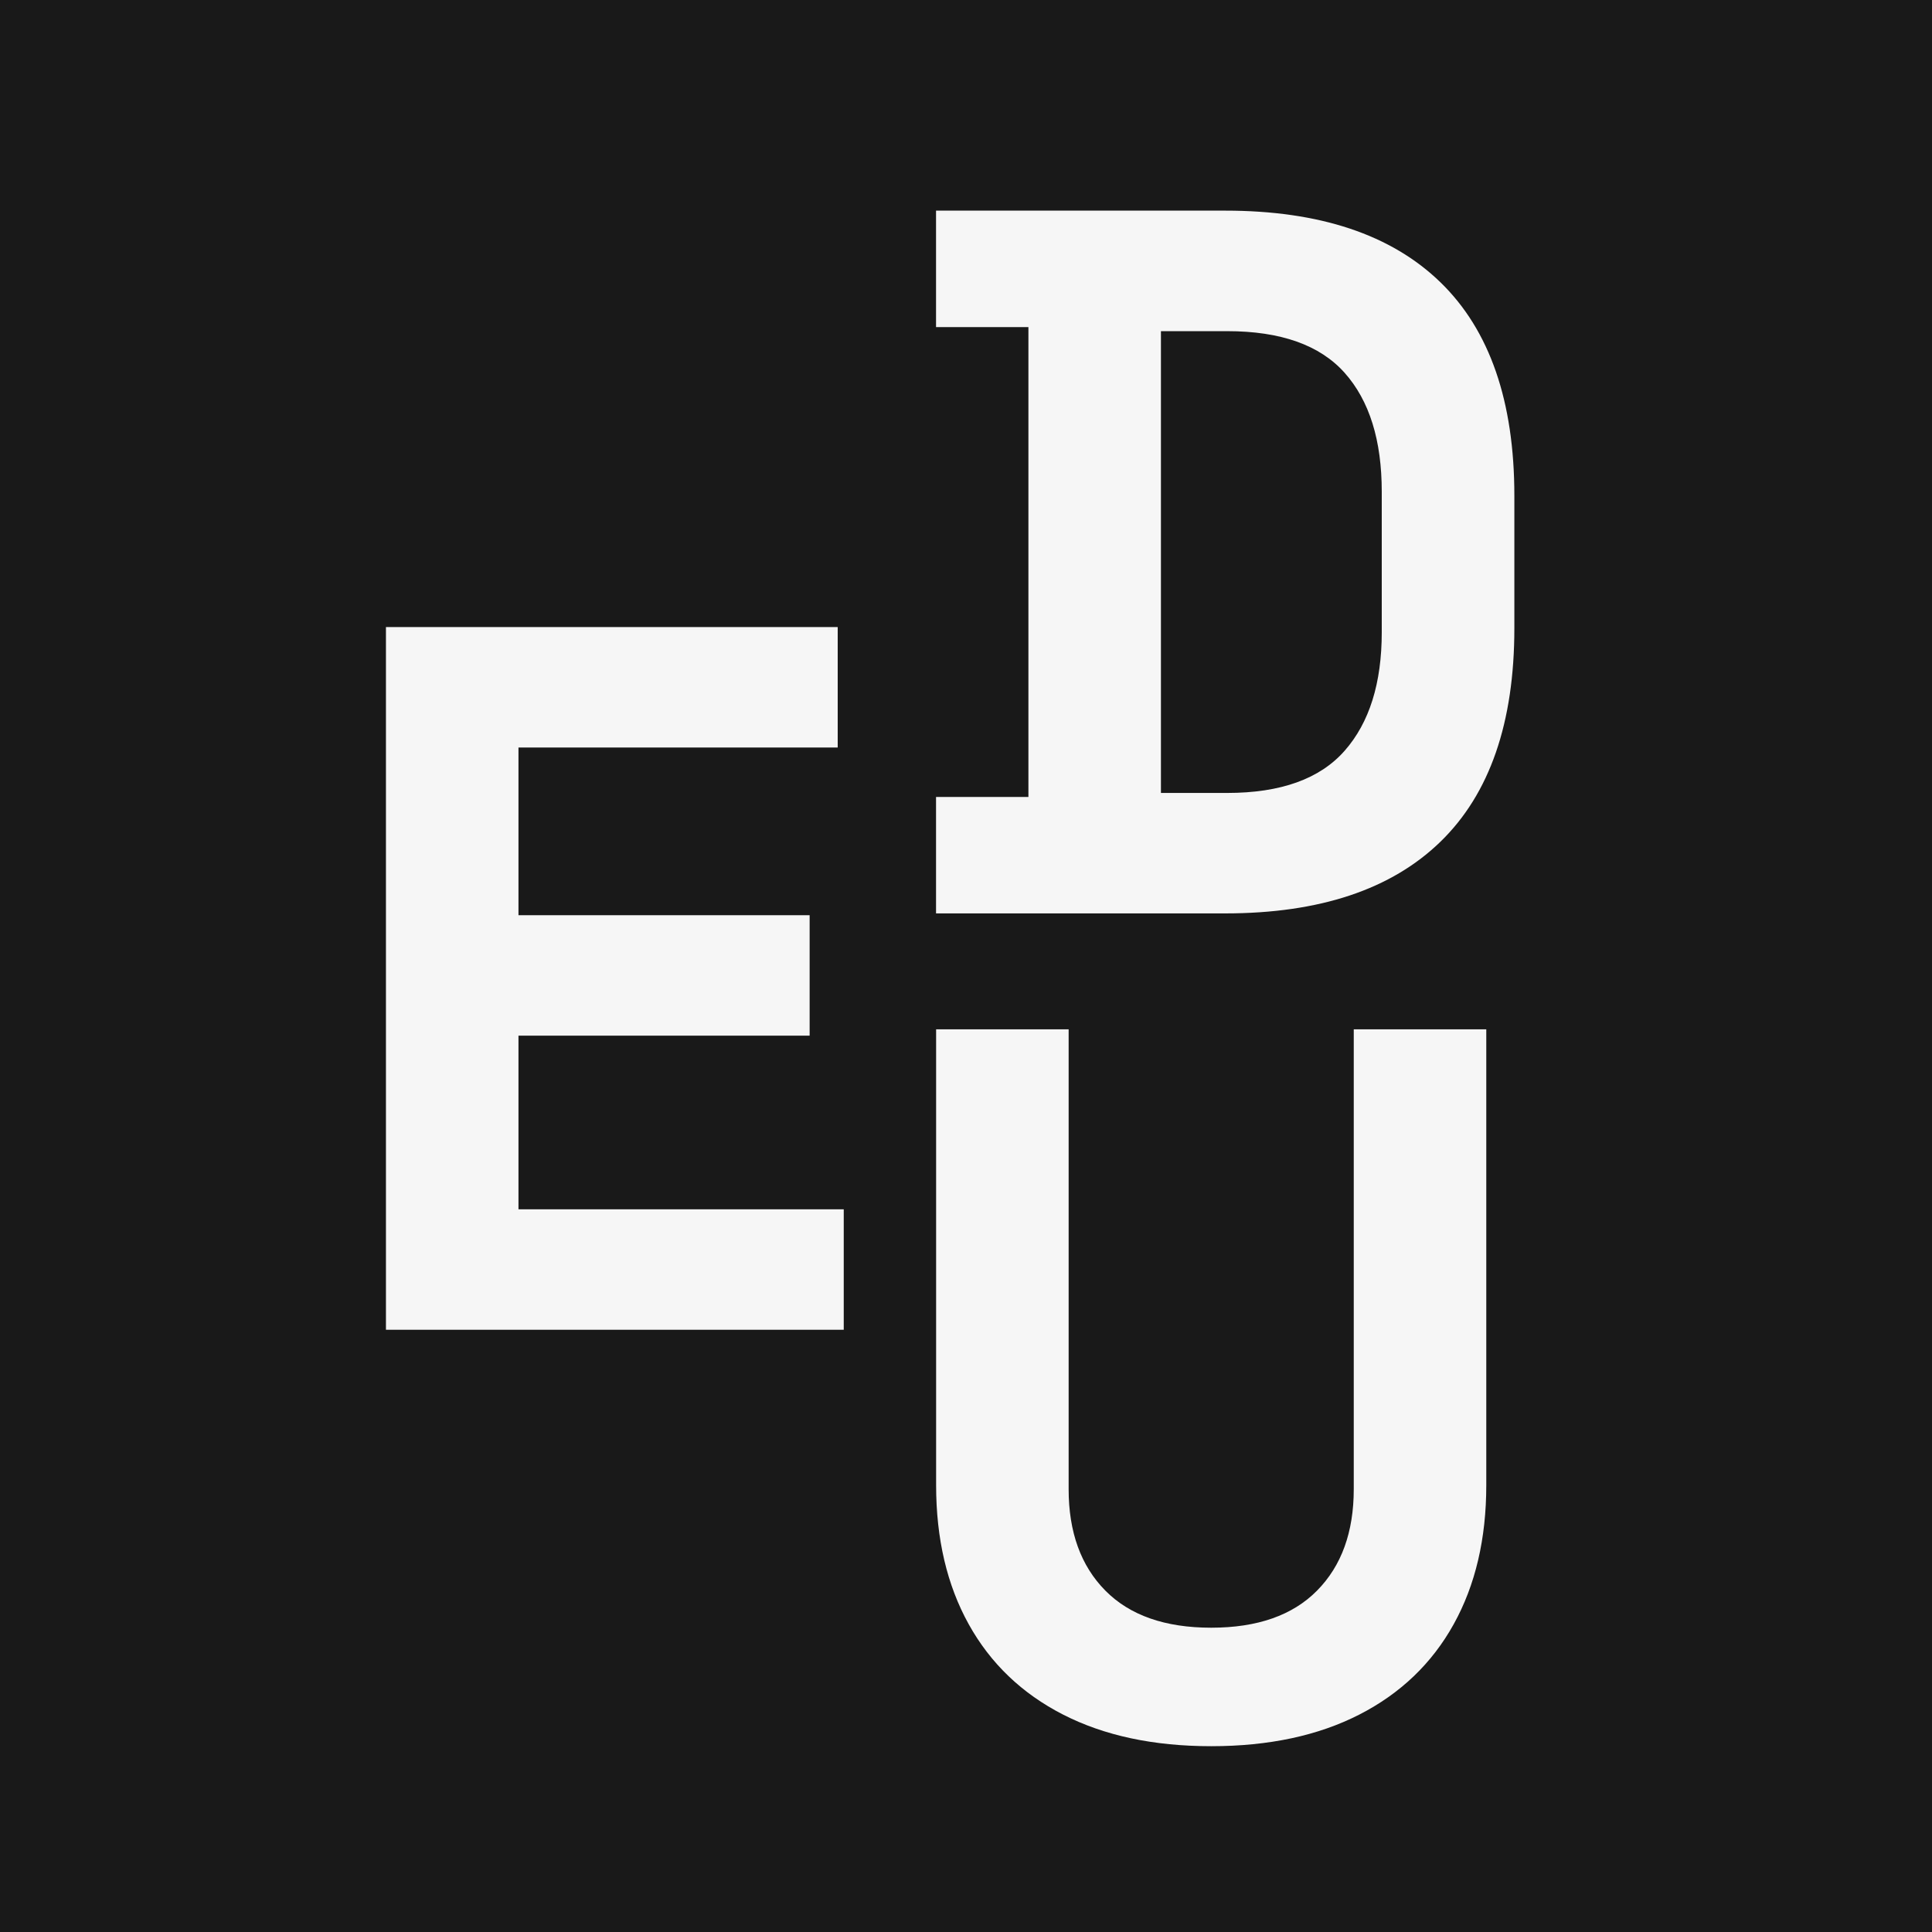 <?xml version="1.0" encoding="UTF-8"?>
<svg id="Ebene_1" xmlns="http://www.w3.org/2000/svg" viewBox="0 0 256 256">
  <defs>
    <style>
      .cls-1 {
        fill: #f6f6f6;
      }

      .cls-2 {
        fill: #191919;
      }
    </style>
  </defs>
  <rect class="cls-2" x="-.81" y="-1.06" width="257.42" height="257.42"/>
  <g>
    <path class="cls-1" d="M51.14,176.21v-93.12h59.86v15.96h-42.3v22.22h38.58v15.96h-38.58v23.01h43.1v15.96h-60.66Z"/>
    <g>
      <path class="cls-1" d="M124.03,121.03v-15.43h12.24v-62.26h-12.24v-15.43h38.31c12.51,0,22.02,3.17,28.54,9.51,6.52,6.34,9.78,15.76,9.78,28.27v17.56c0,12.5-3.26,21.93-9.78,28.27-6.52,6.34-16.03,9.51-28.54,9.51h-38.31ZM153.83,105.07h8.78c7.09,0,12.28-1.86,15.56-5.59,3.28-3.72,4.92-8.96,4.92-15.7v-18.62c0-6.83-1.64-12.08-4.92-15.76-3.28-3.68-8.47-5.52-15.56-5.52h-8.78v61.2Z"/>
      <path class="cls-1" d="M160.48,231.38c-7.63,0-14.17-1.4-19.62-4.19-5.45-2.79-9.62-6.78-12.5-11.97-2.88-5.19-4.32-11.33-4.32-18.43v-60.4h17.56v60.93c0,5.68,1.62,10.16,4.86,13.44,3.24,3.28,7.92,4.92,14.03,4.92s10.8-1.64,14.03-4.92c3.24-3.28,4.86-7.76,4.86-13.44v-60.93h17.56v60.4c0,7.1-1.44,13.24-4.32,18.43-2.88,5.19-7.05,9.18-12.5,11.97-5.45,2.79-12,4.19-19.62,4.19Z"/>
    </g>
  </g>
</svg>